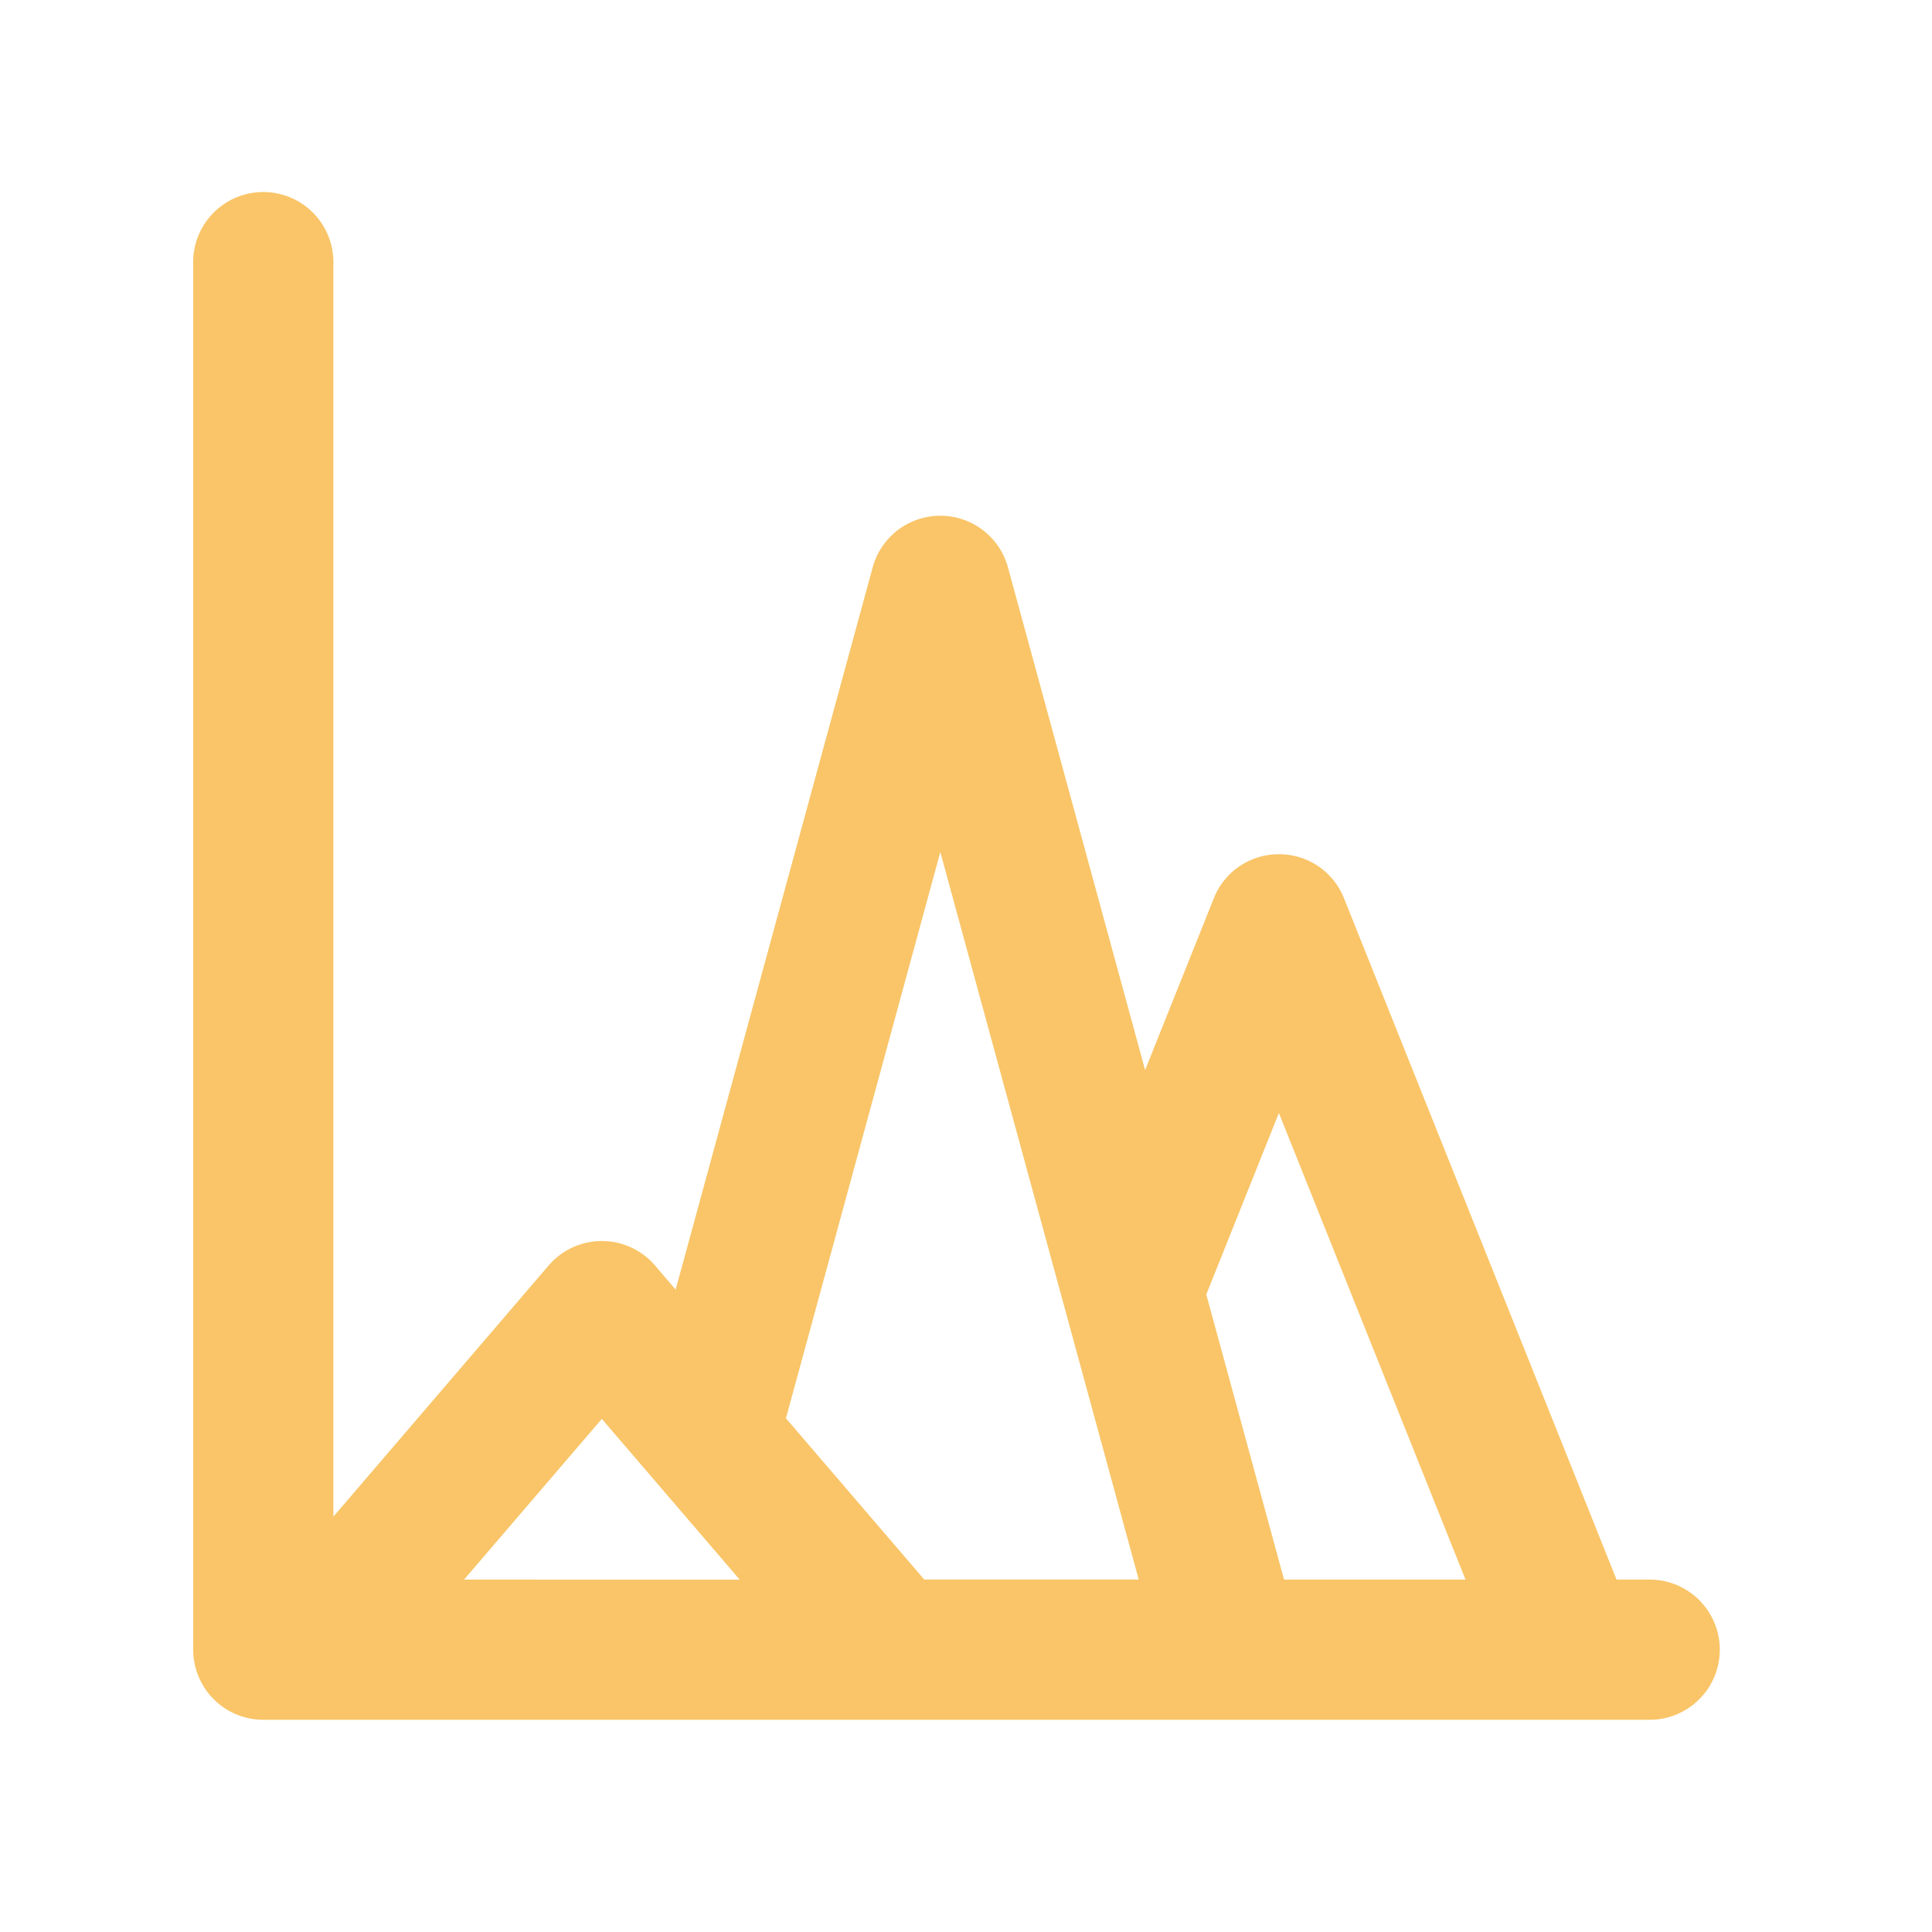 <svg xmlns="http://www.w3.org/2000/svg" xmlns:xlink="http://www.w3.org/1999/xlink" width="100" height="100" viewBox="0 0 100 100">
  <defs>
    <clipPath id="clip-Info">
      <rect width="100" height="100"/>
    </clipPath>
  </defs>
  <g id="Info" clip-path="url(#clip-Info)">
    <rect width="100" height="100" fill="rgba(255,255,255,0)"/>
    <path id="Path_2696" data-name="Path 2696" d="M622.316,532.258H620.6L606.493,496.99a3.609,3.609,0,0,0-3.368-2.277h0a3.609,3.609,0,0,0-3.368,2.277l-3.557,8.893-7.1-26.023a3.63,3.63,0,0,0-7,0l-10.2,37.391L570.834,516a3.628,3.628,0,0,0-5.509,0l-11.141,13V464.126a3.628,3.628,0,1,0-7.255,0v71.76a3.632,3.632,0,0,0,3.628,3.628h71.76a3.628,3.628,0,1,0,0-7.256ZM599.367,517.5l3.757-9.394,9.661,24.153h-9.393Zm-38.42,14.759,7.132-8.32,5.6,6.528,1.537,1.793Zm16.662-8.35L585.6,494.6l10.27,37.656h-11.1Z" transform="translate(-536.929 -450.498)" fill="#f9c568"/>
  </g>
</svg>
